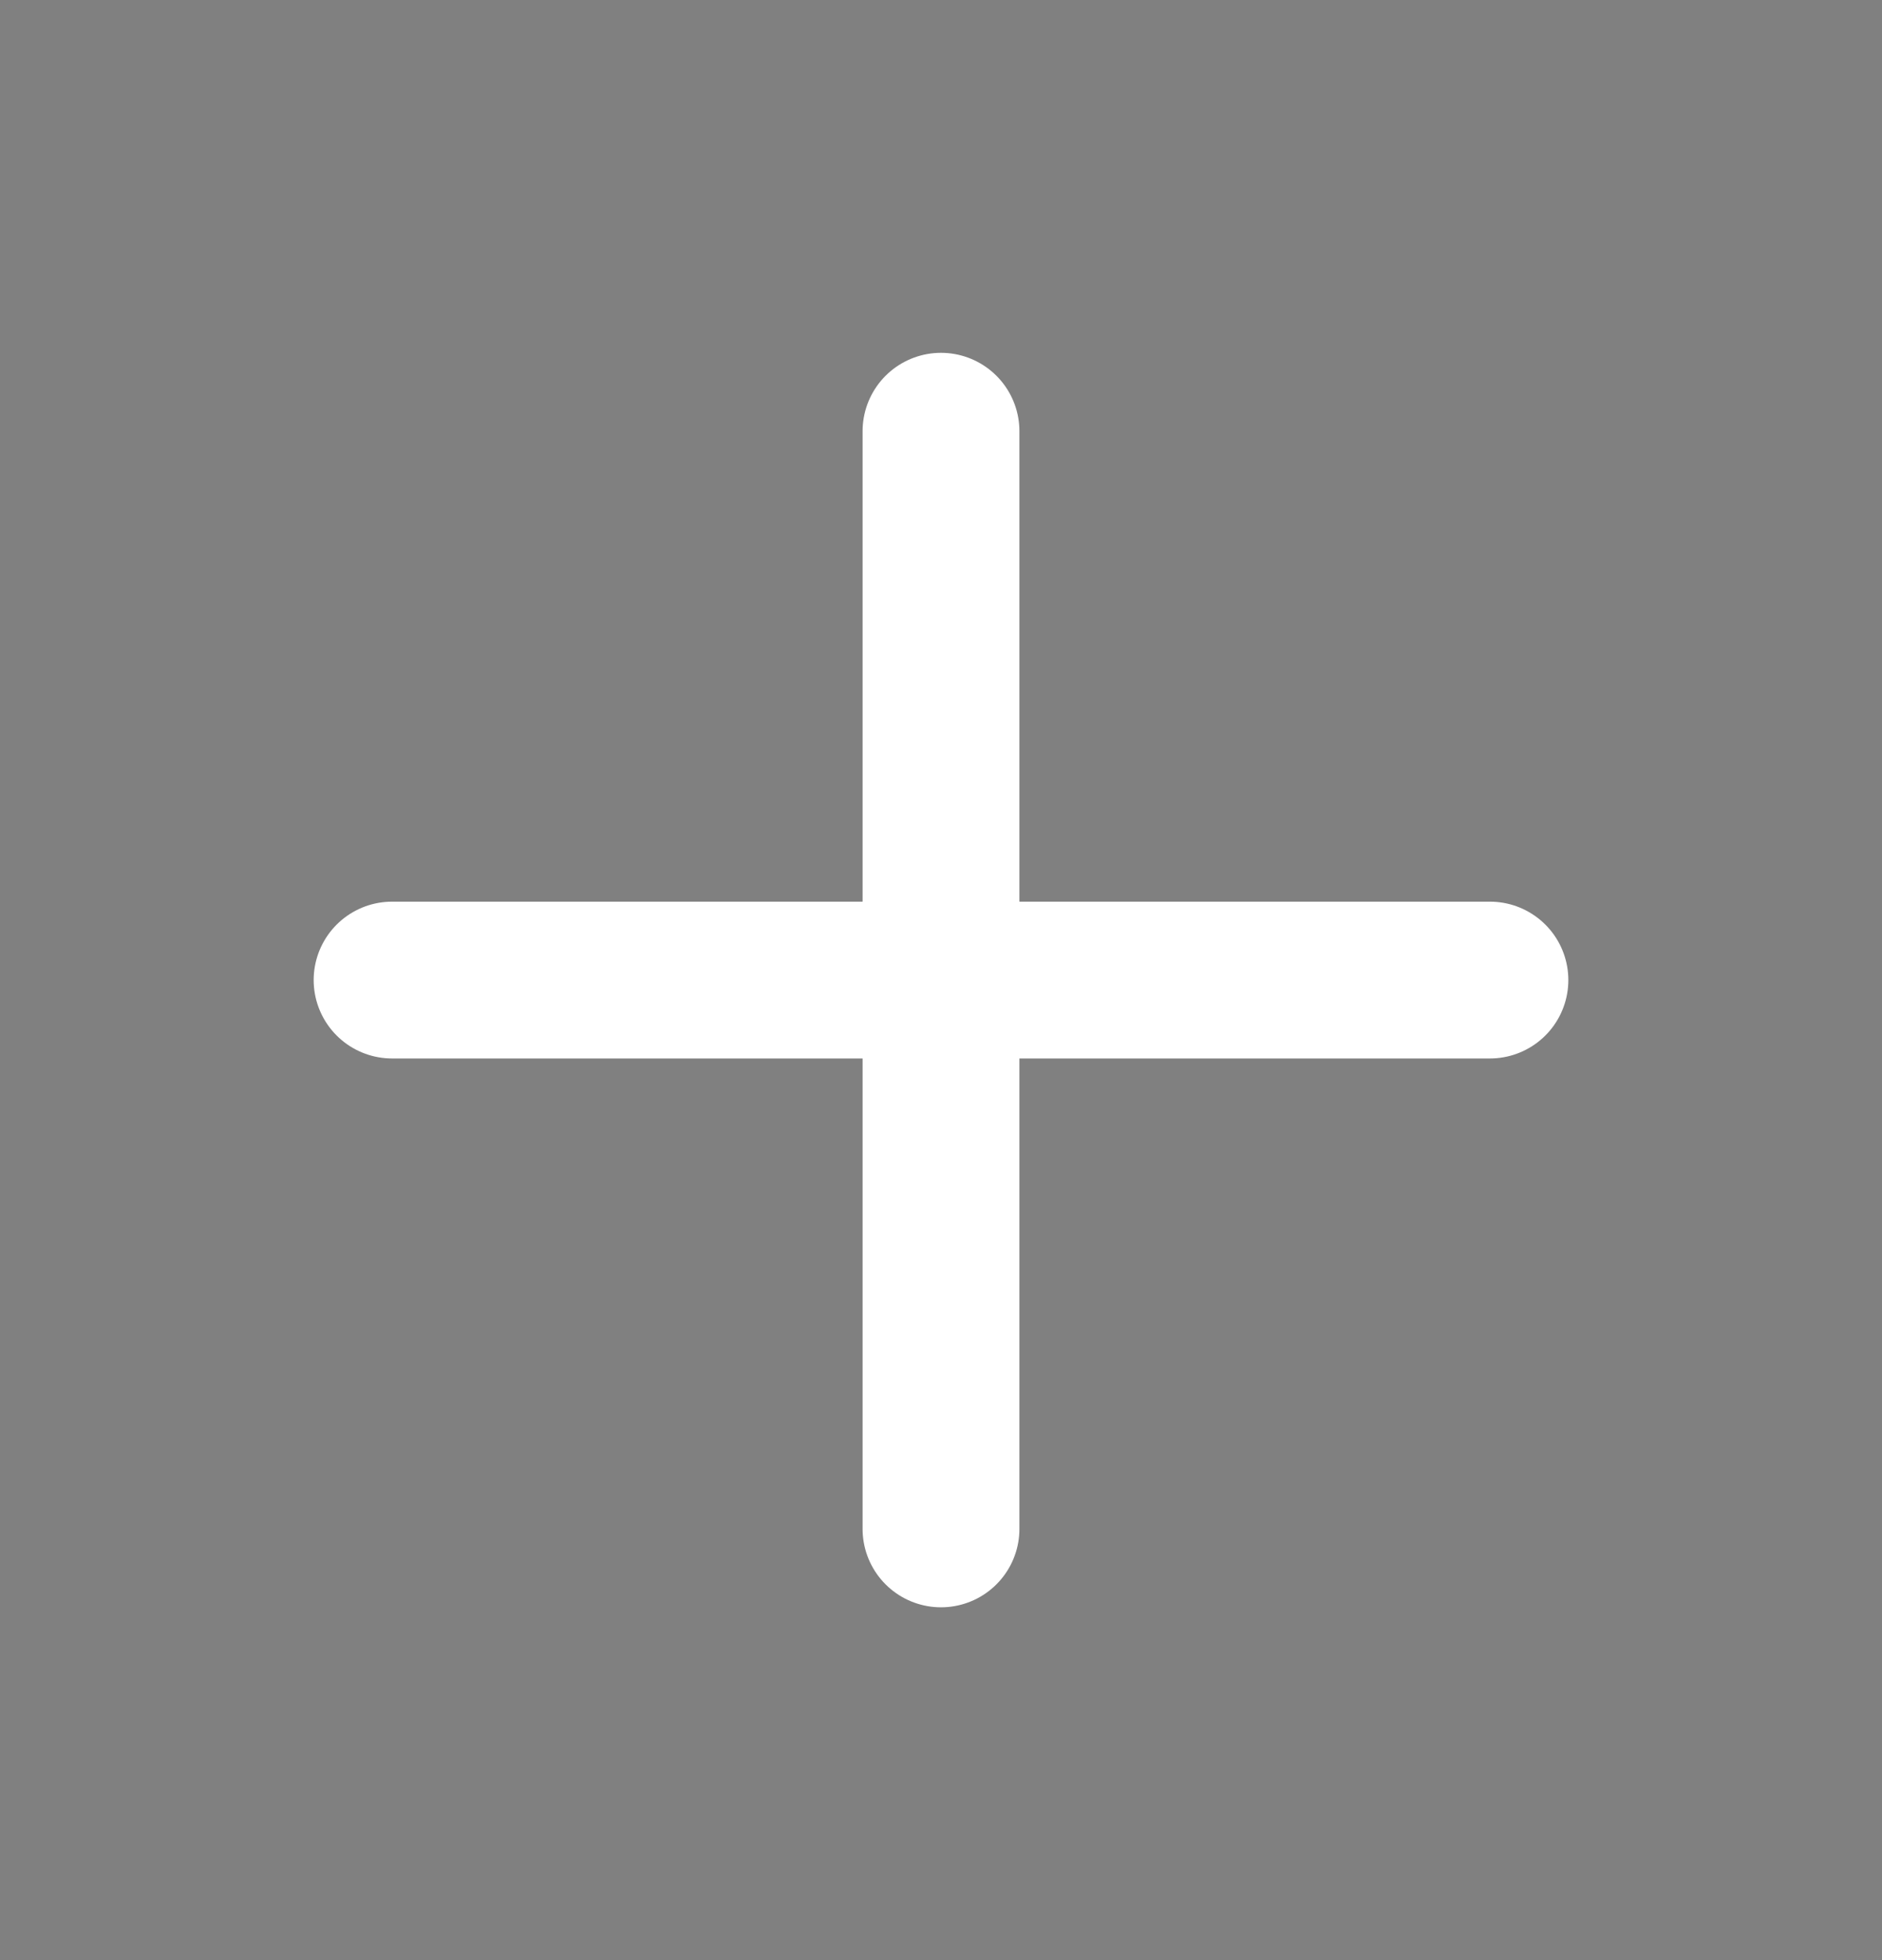<svg width="24" height="25" viewBox="0 0 24 25" xmlns="http://www.w3.org/2000/svg">
<rect x="0" y="0" width="24" height="25" fill="#808080" stroke="none"/>
<path d="M12 5.5V19.5" stroke="white" stroke-width="2" stroke-linecap="round" stroke-linejoin="round"/>
<path d="M5 12.5H19" stroke="white" stroke-width="2" stroke-linecap="round" stroke-linejoin="round"/>
</svg>
